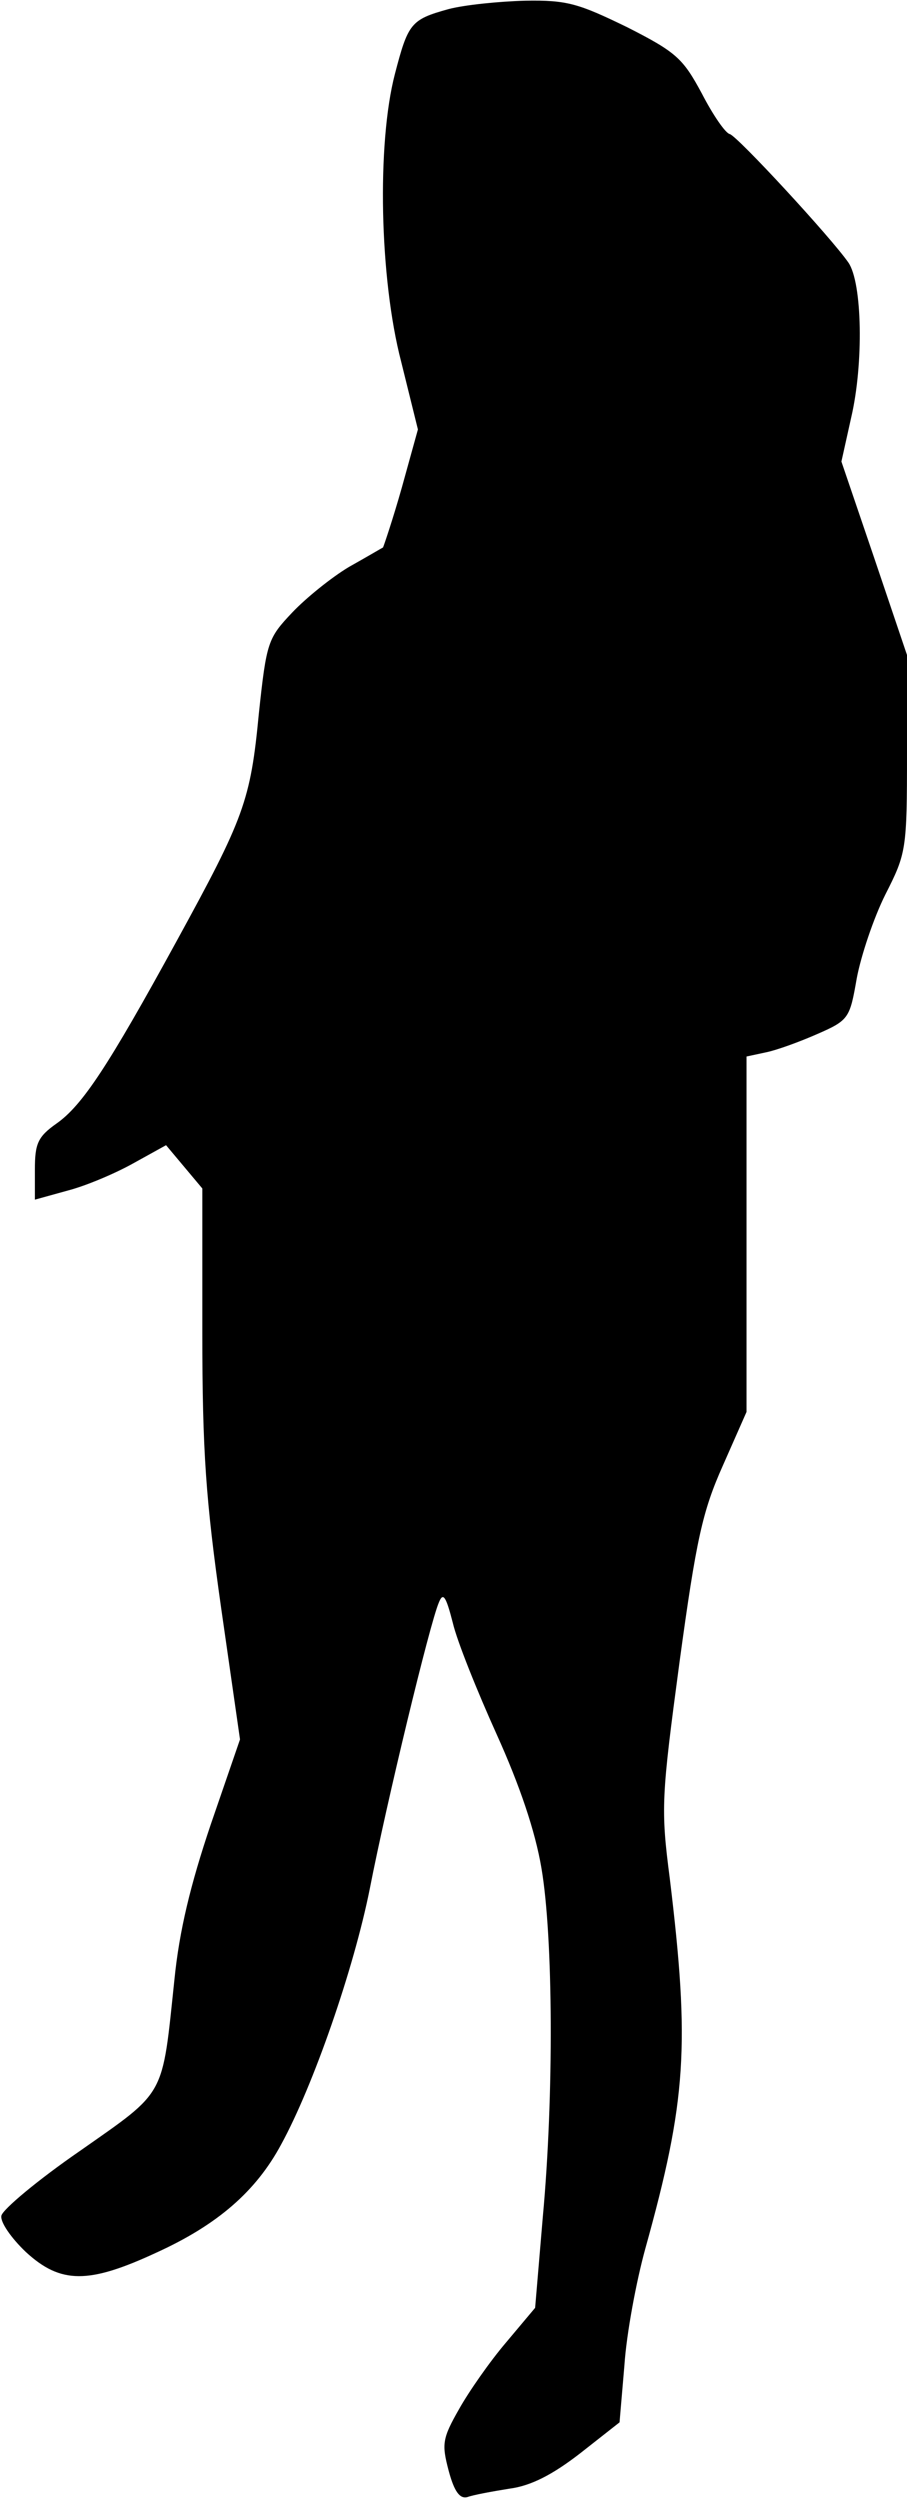 <?xml version="1.0" standalone="no"?>
<!DOCTYPE svg PUBLIC "-//W3C//DTD SVG 20010904//EN"
 "http://www.w3.org/TR/2001/REC-SVG-20010904/DTD/svg10.dtd">
<svg version="1.0" xmlns="http://www.w3.org/2000/svg"
 width="130pt" height="358pt" viewBox="0 0 130 358"
 preserveAspectRatio="xMidYMid meet">
<g transform="translate(0,358) scale(0.1,-0.1)"
fill="#000000" stroke="none">
<path fill="#000000" stroke="none" d="M643 3567 c-54 -15 -58 -20 -77 -93
-26 -100 -22 -293 9 -412 l24 -97 -23 -83 c-13 -46 -26 -84 -27 -86 -2 -1 -24
-14 -49 -28 -25 -15 -61 -44 -81 -65 -35 -37 -37 -42 -48 -145 -12 -125 -21
-149 -118 -326 -98 -179 -135 -235 -172 -261 -27 -19 -31 -29 -31 -66 l0 -43
47 13 c27 7 69 25 94 39 l47 26 26 -31 26 -31 0 -206 c0 -171 5 -240 27 -395
l27 -188 -42 -122 c-29 -86 -45 -152 -52 -222 -18 -170 -11 -158 -135 -245
-61 -42 -111 -84 -113 -93 -2 -9 14 -32 35 -52 50 -46 90 -46 187 -1 88 40
143 88 179 155 46 84 104 251 127 366 24 123 86 380 99 410 6 15 10 10 20 -29
6 -26 35 -98 63 -160 33 -73 55 -138 64 -191 17 -99 18 -327 2 -500 l-11 -130
-42 -50 c-23 -27 -53 -70 -67 -95 -24 -42 -25 -50 -15 -88 8 -30 16 -41 27
-38 8 3 35 8 60 12 31 4 62 20 102 51 l56 44 7 82 c3 45 17 120 30 167 59 212
64 291 35 530 -13 100 -12 116 14 310 24 176 33 216 62 281 l34 77 0 255 0
254 28 6 c15 3 48 15 73 26 46 20 47 23 57 80 6 32 24 86 41 120 30 59 31 64
31 202 l0 141 -47 139 -47 138 14 63 c18 77 16 193 -4 222 -25 36 -159 181
-170 184 -6 1 -24 27 -40 58 -27 50 -36 59 -107 95 -70 34 -86 39 -146 38 -38
-1 -87 -6 -110 -12z"/>
</g>
</svg>
